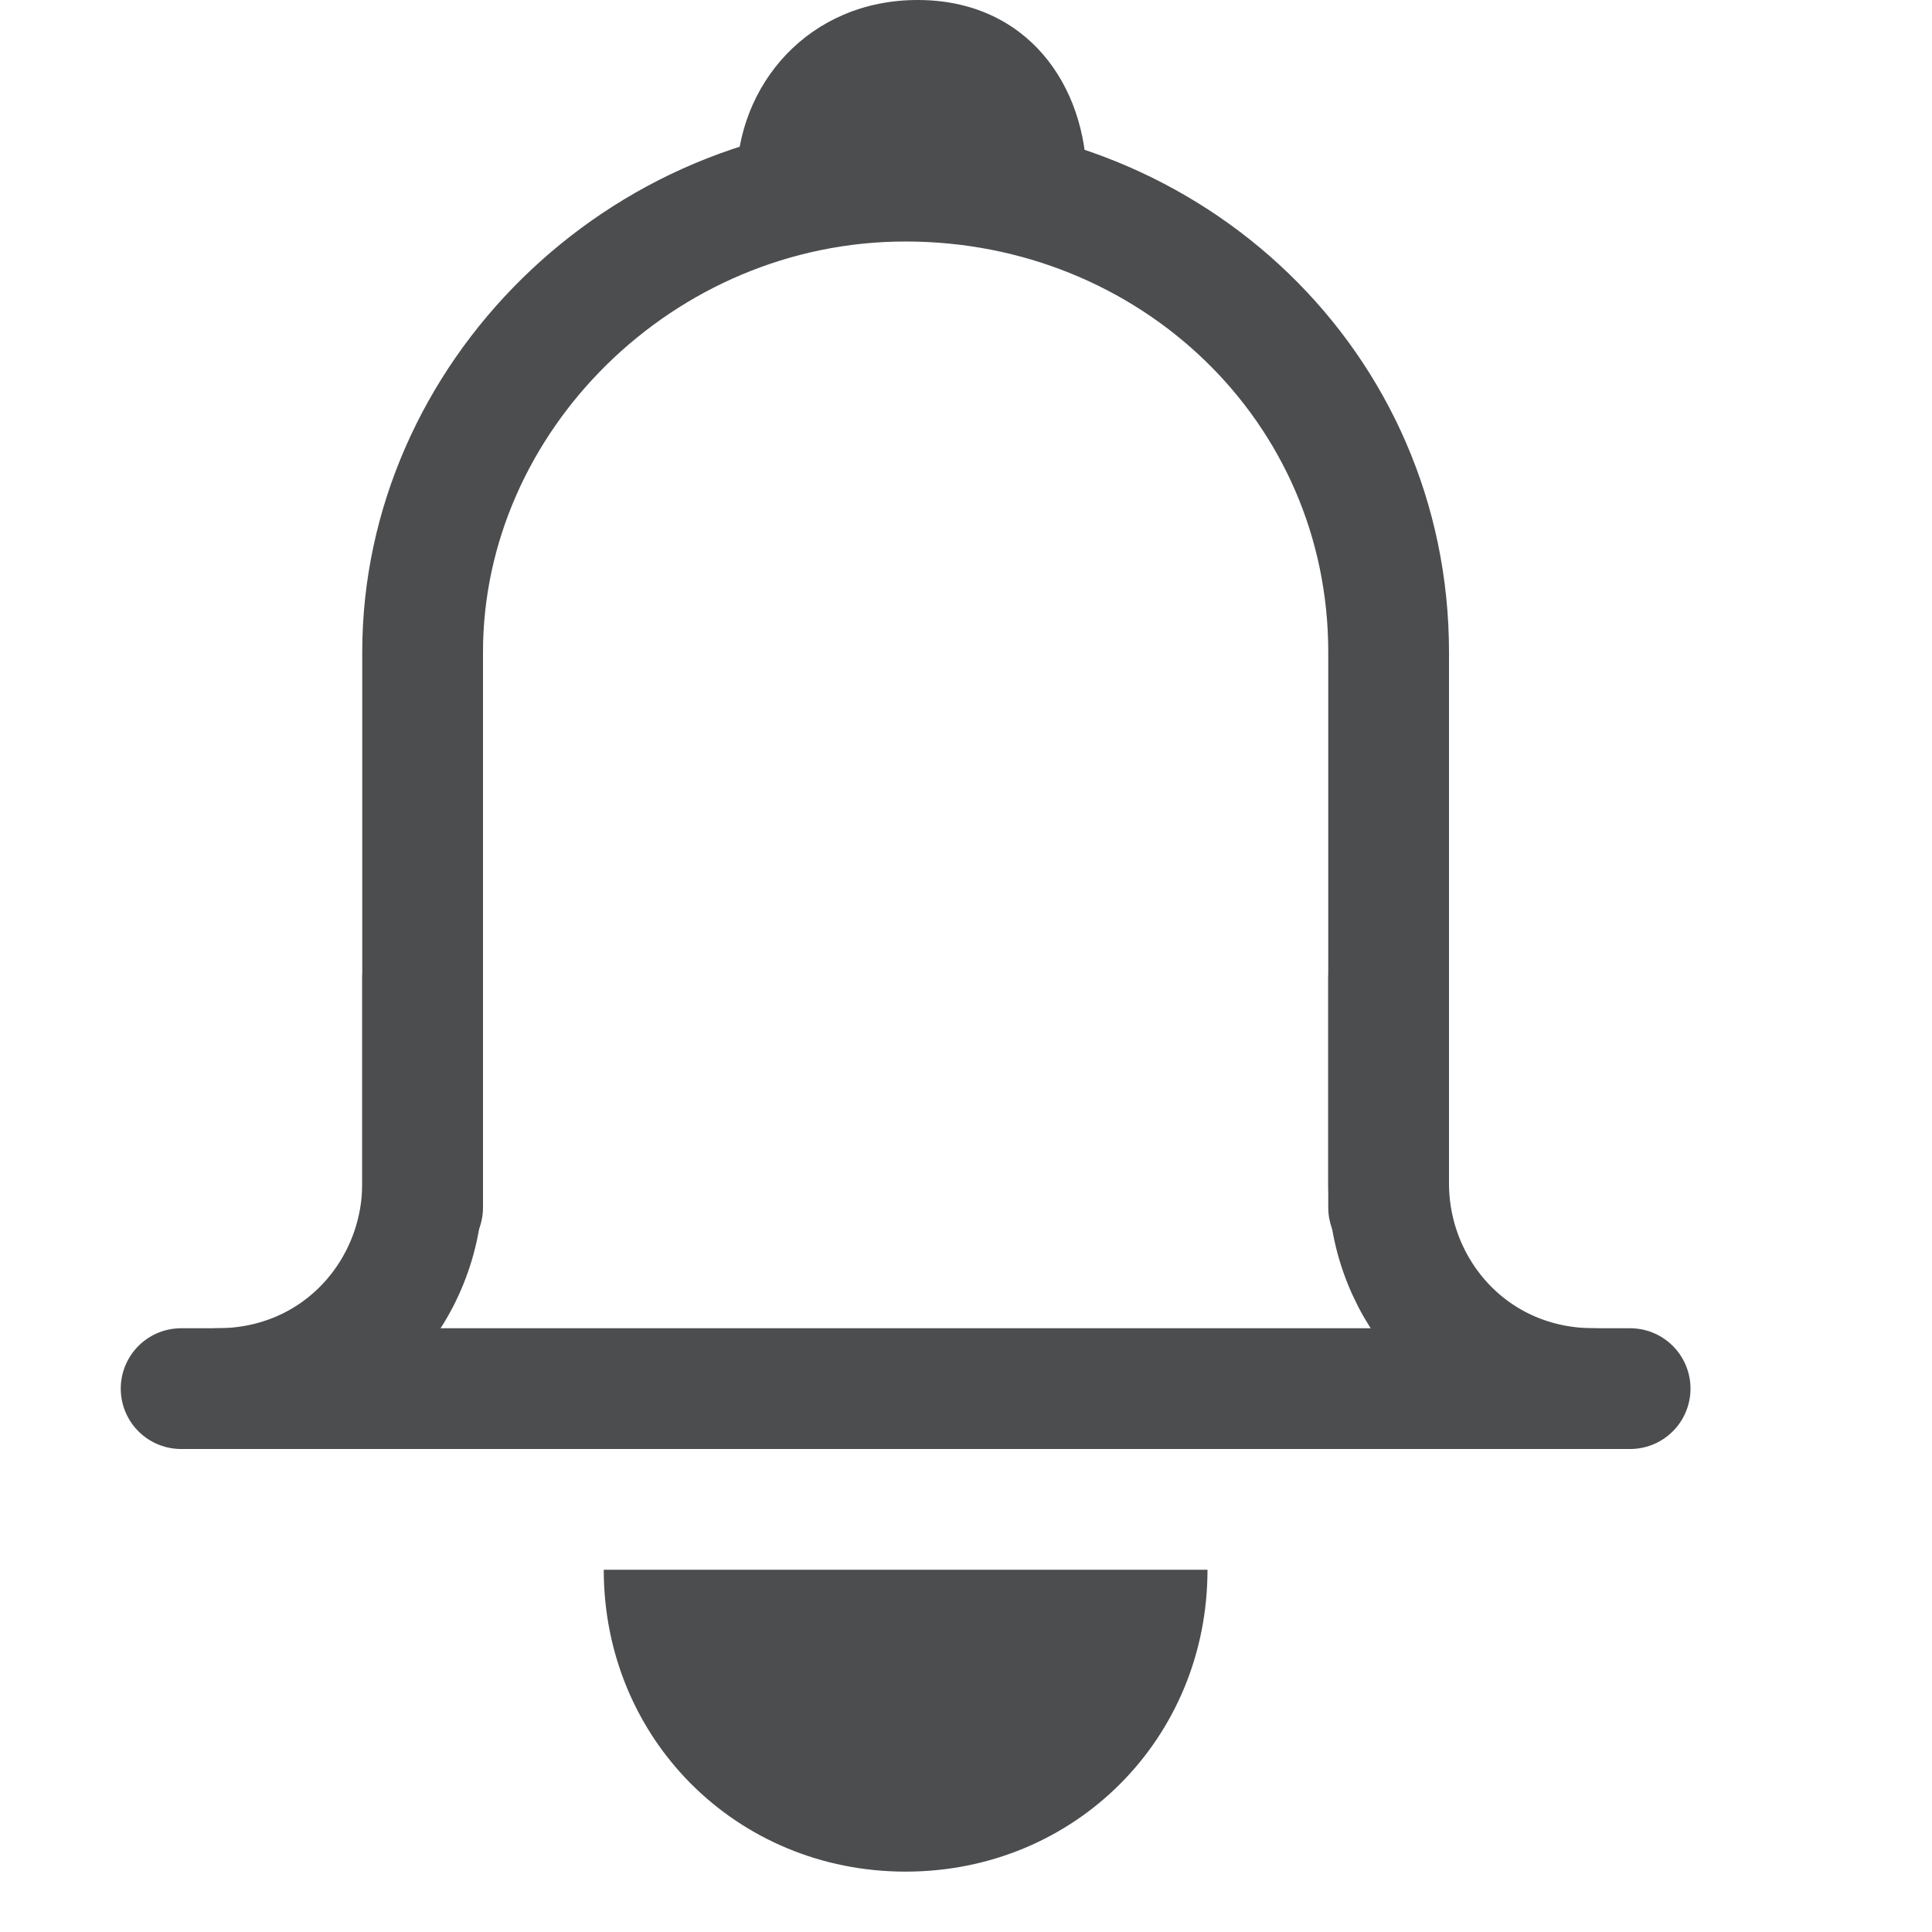 <?xml version="1.0" encoding="utf-8"?>
<!-- Generator: Adobe Illustrator 24.0.0, SVG Export Plug-In . SVG Version: 6.00 Build 0)  -->
<svg version="1.1" id="图层_2" opacity="0.8" xmlns="http://www.w3.org/2000/svg" xmlns:xlink="http://www.w3.org/1999/xlink"
	 x="0px" y="0px" viewBox="0 0 16 16" style="enable-background:new 0 0 16 16;" xml:space="preserve">
<style type="text/css">
	.st0{fill:none;stroke:#1F2022;stroke-linecap:round;stroke-miterlimit:10;}
	.st1{fill:#1F2022;}
</style>
<path class="st0" d="M3.5,10V5.4c0-2.1,1.8-3.9,4-3.9h0c2.2,0,4,1.7,4,3.9V10"/>
<line class="st0" x1="1.5" y1="11.5" x2="13.5" y2="11.5"/>
<path class="st0" d="M13.2,11.5L13.2,11.5c-1,0-1.7-0.8-1.7-1.7V8.1"/>
<path class="st0" d="M1.8,11.5L1.8,11.5c1,0,1.7-0.8,1.7-1.7V8.1"/>
<path class="st1" d="M7.5,15.5c1.4,0,2.5-1.1,2.5-2.5H5C5,14.4,6.1,15.5,7.5,15.5z"/>
<path class="st1" d="M6.1,1.5C6.1,0.7,6.7,0,7.6,0S9,0.7,9,1.5"/>
</svg>
